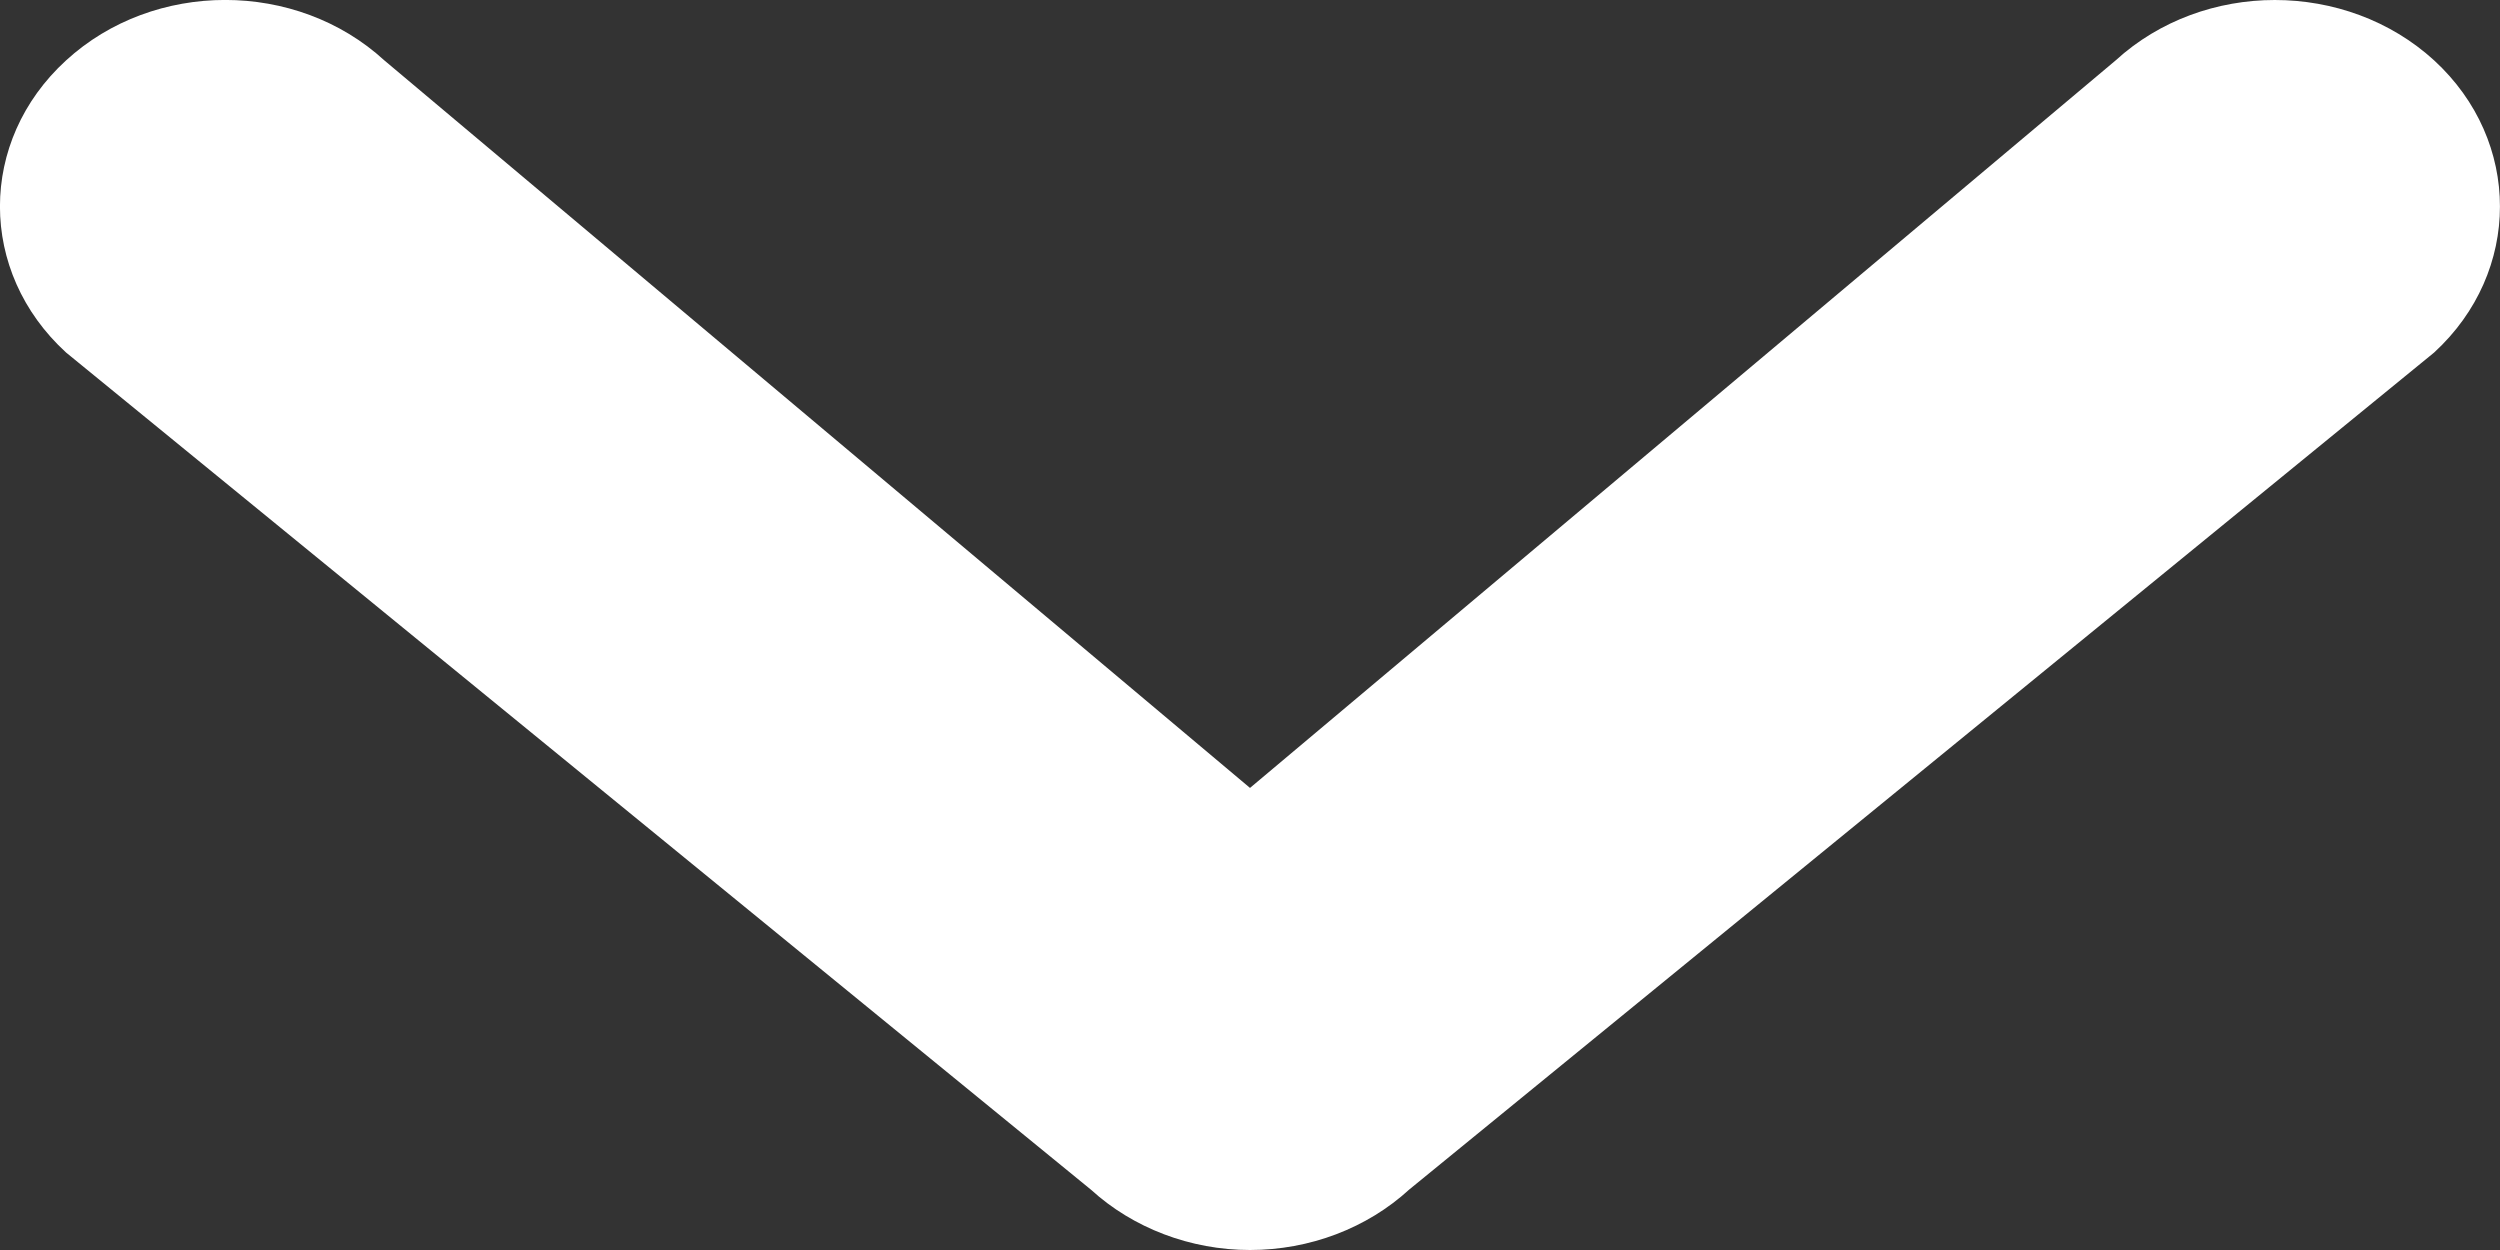 <svg width="12" height="6" viewBox="0 0 12 6" version="1.1" xmlns="http://www.w3.org/2000/svg" xmlns:xlink="http://www.w3.org/1999/xlink">
<rect x="0" y="0" width="12" height="6" fill="#333333" stroke="none"/>
<title>Icon_Arrow</title>
<desc>Created using Figma</desc>
<g id="Canvas" transform="translate(-2112 2812)">
<g id="Icon_Arrow" opacity="1">
<use xlink:href="#path0_fill" transform="matrix(1 0 0 -1 2112 -2806)" fill="#FFFFFF"/>
</g>
</g>
<defs>
<path id="path0_fill" fill-rule="evenodd" d="M 11.684 4.308L 6.764 0.29C 6.562 0.105 6.287 0 6 0C 5.714 0 5.439 0.105 5.236 0.29L 0.317 4.308C -0.106 4.695 -0.106 5.323 0.317 5.71C 0.739 6.097 1.423 6.097 1.845 5.71L 6 2.218L 10.155 5.71C 10.366 5.903 10.643 6 10.919 6C 11.196 6 11.473 5.903 11.684 5.71C 12.105 5.323 12.105 4.695 11.684 4.308Z"/>
</defs>
</svg>
